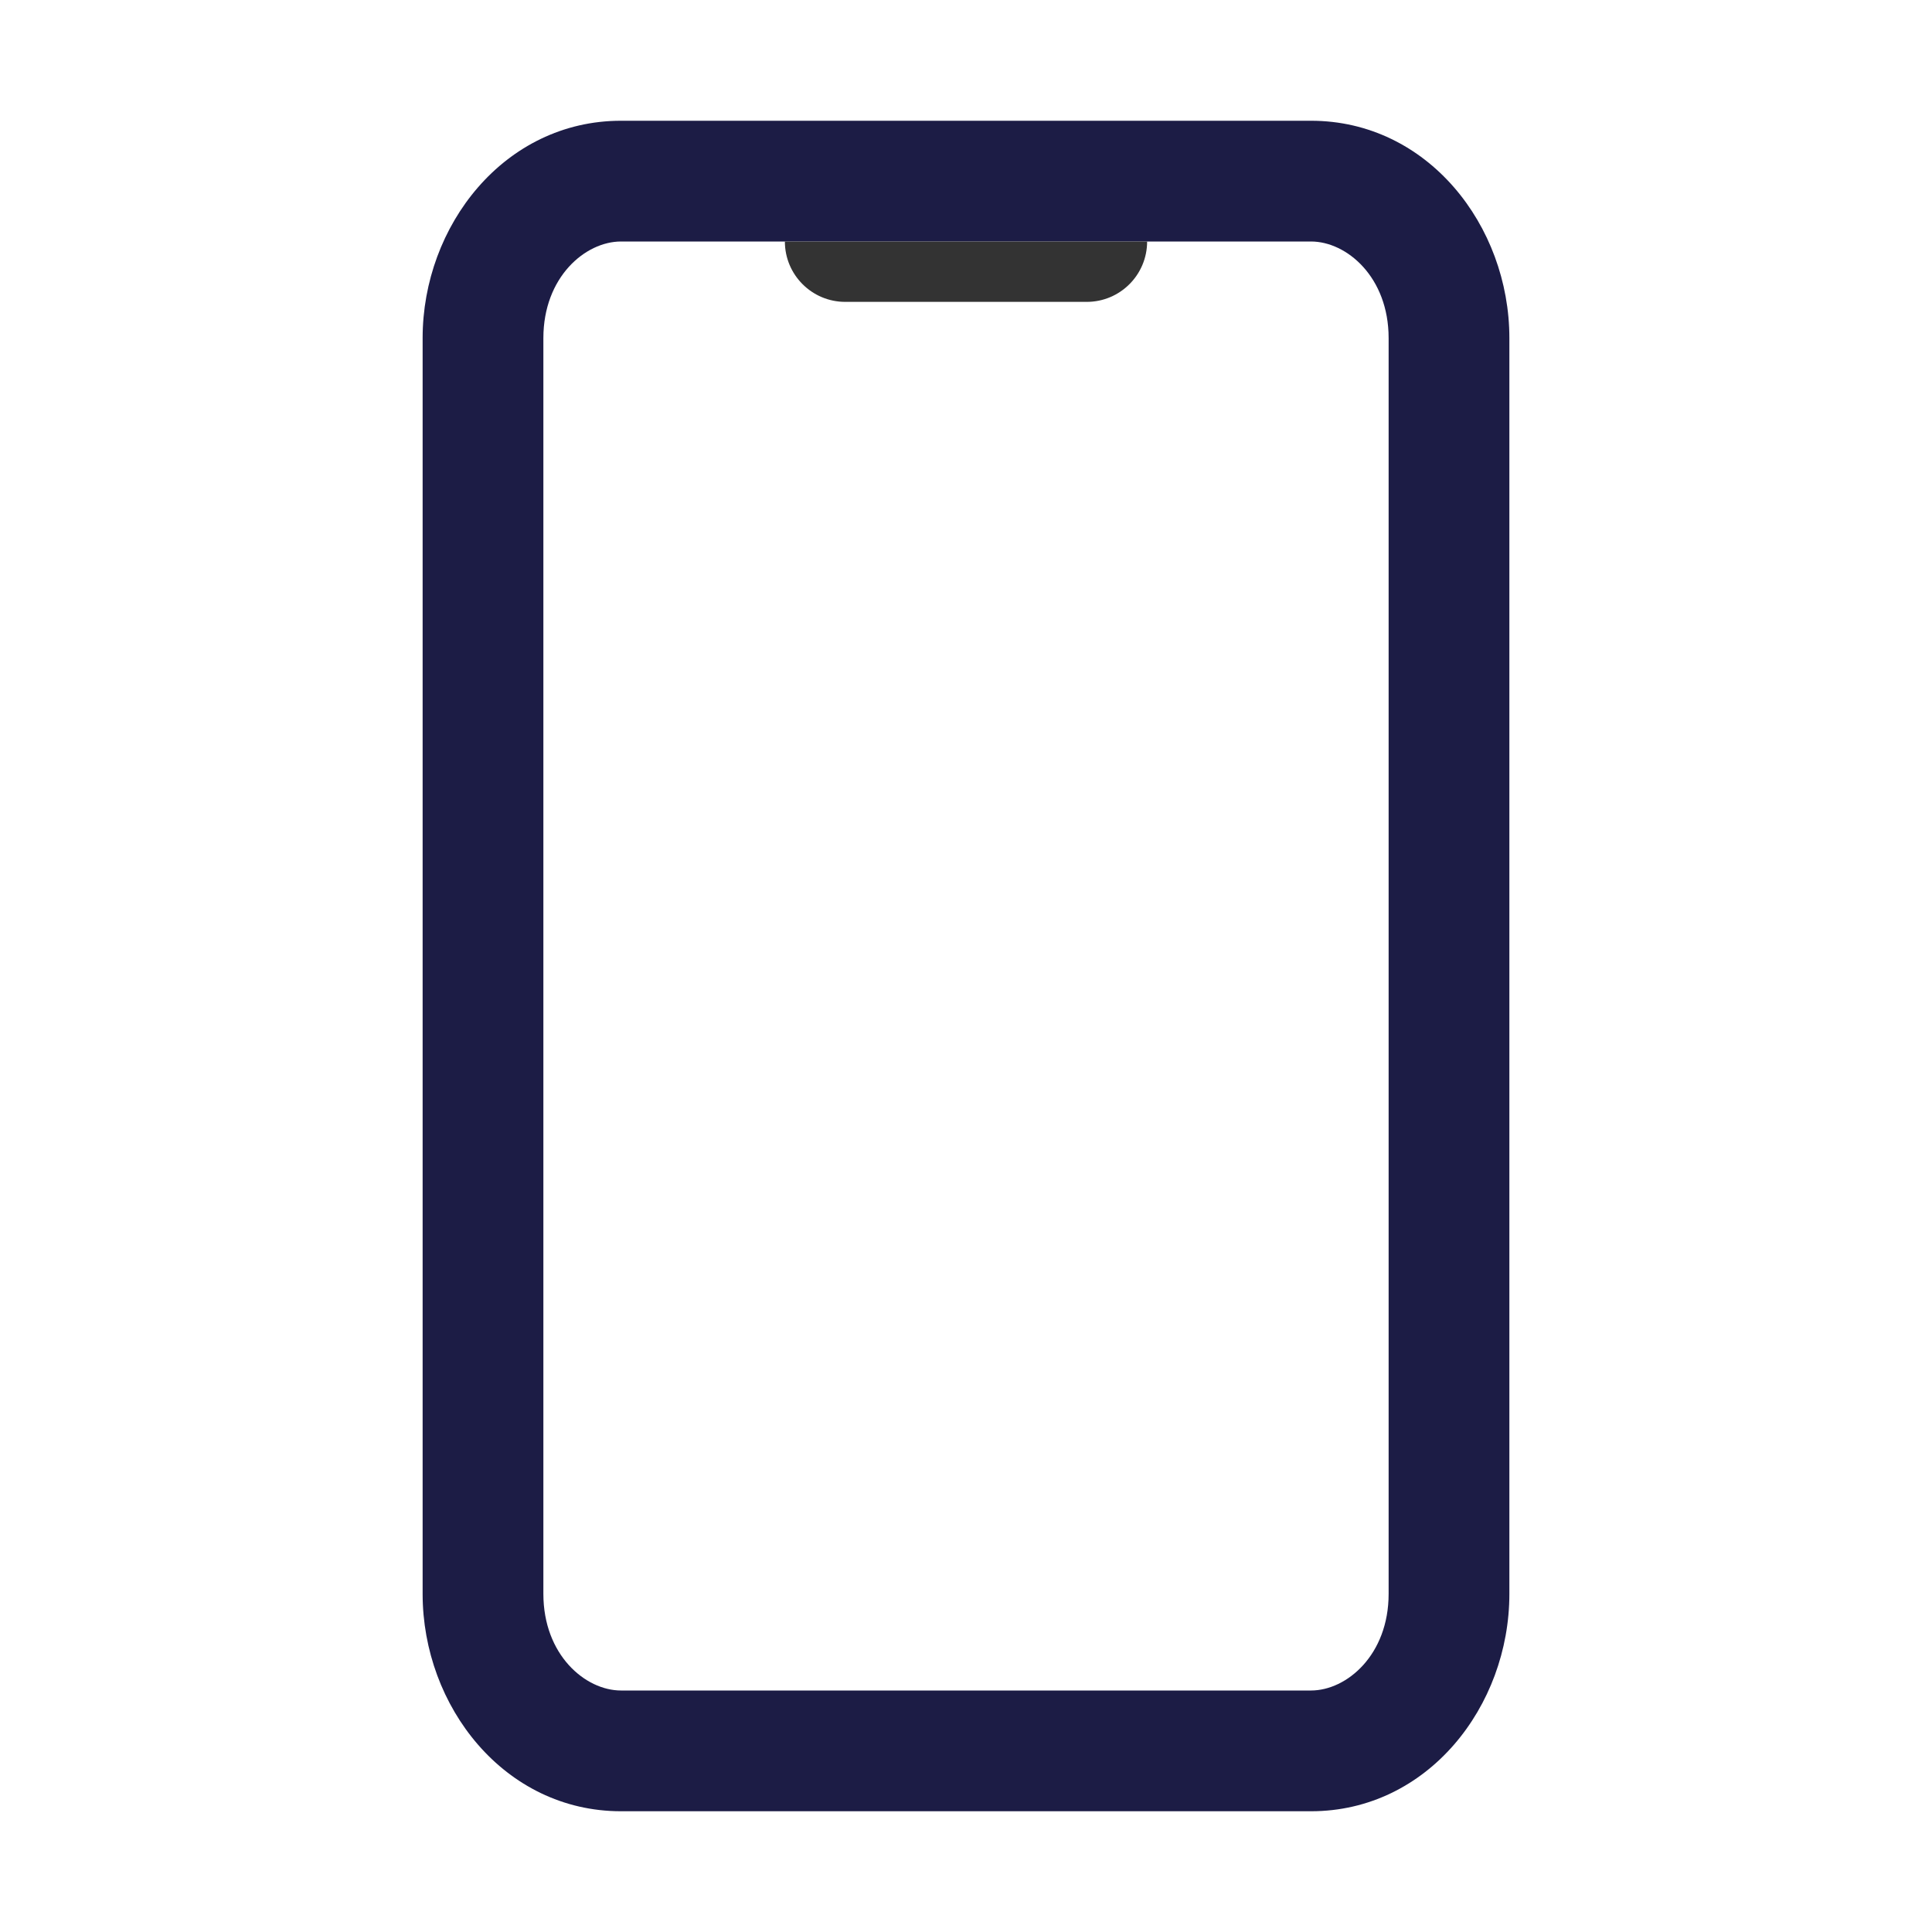 <svg width="32" height="32" viewBox="0 0 32 32" fill="none" xmlns="http://www.w3.org/2000/svg">
<path fill-rule="evenodd" clip-rule="evenodd" d="M10.286 4C9.693 4 9 4.591 9 5.6V26.4C9 27.409 9.693 28 10.286 28H21.714C22.307 28 23 27.409 23 26.4V5.6C23 4.591 22.307 4 21.714 4H10.286ZM7 5.6C7 3.737 8.354 2 10.286 2H21.714C23.646 2 25 3.737 25 5.6V26.4C25 28.263 23.646 30 21.714 30H10.286C8.354 30 7 28.263 7 26.4V5.6Z" fill="#1C1C45"/>
<path d="M13 4H19C19 4.552 18.552 5 18 5H14C13.448 5 13 4.552 13 4Z" fill="#333333"/>
</svg>
